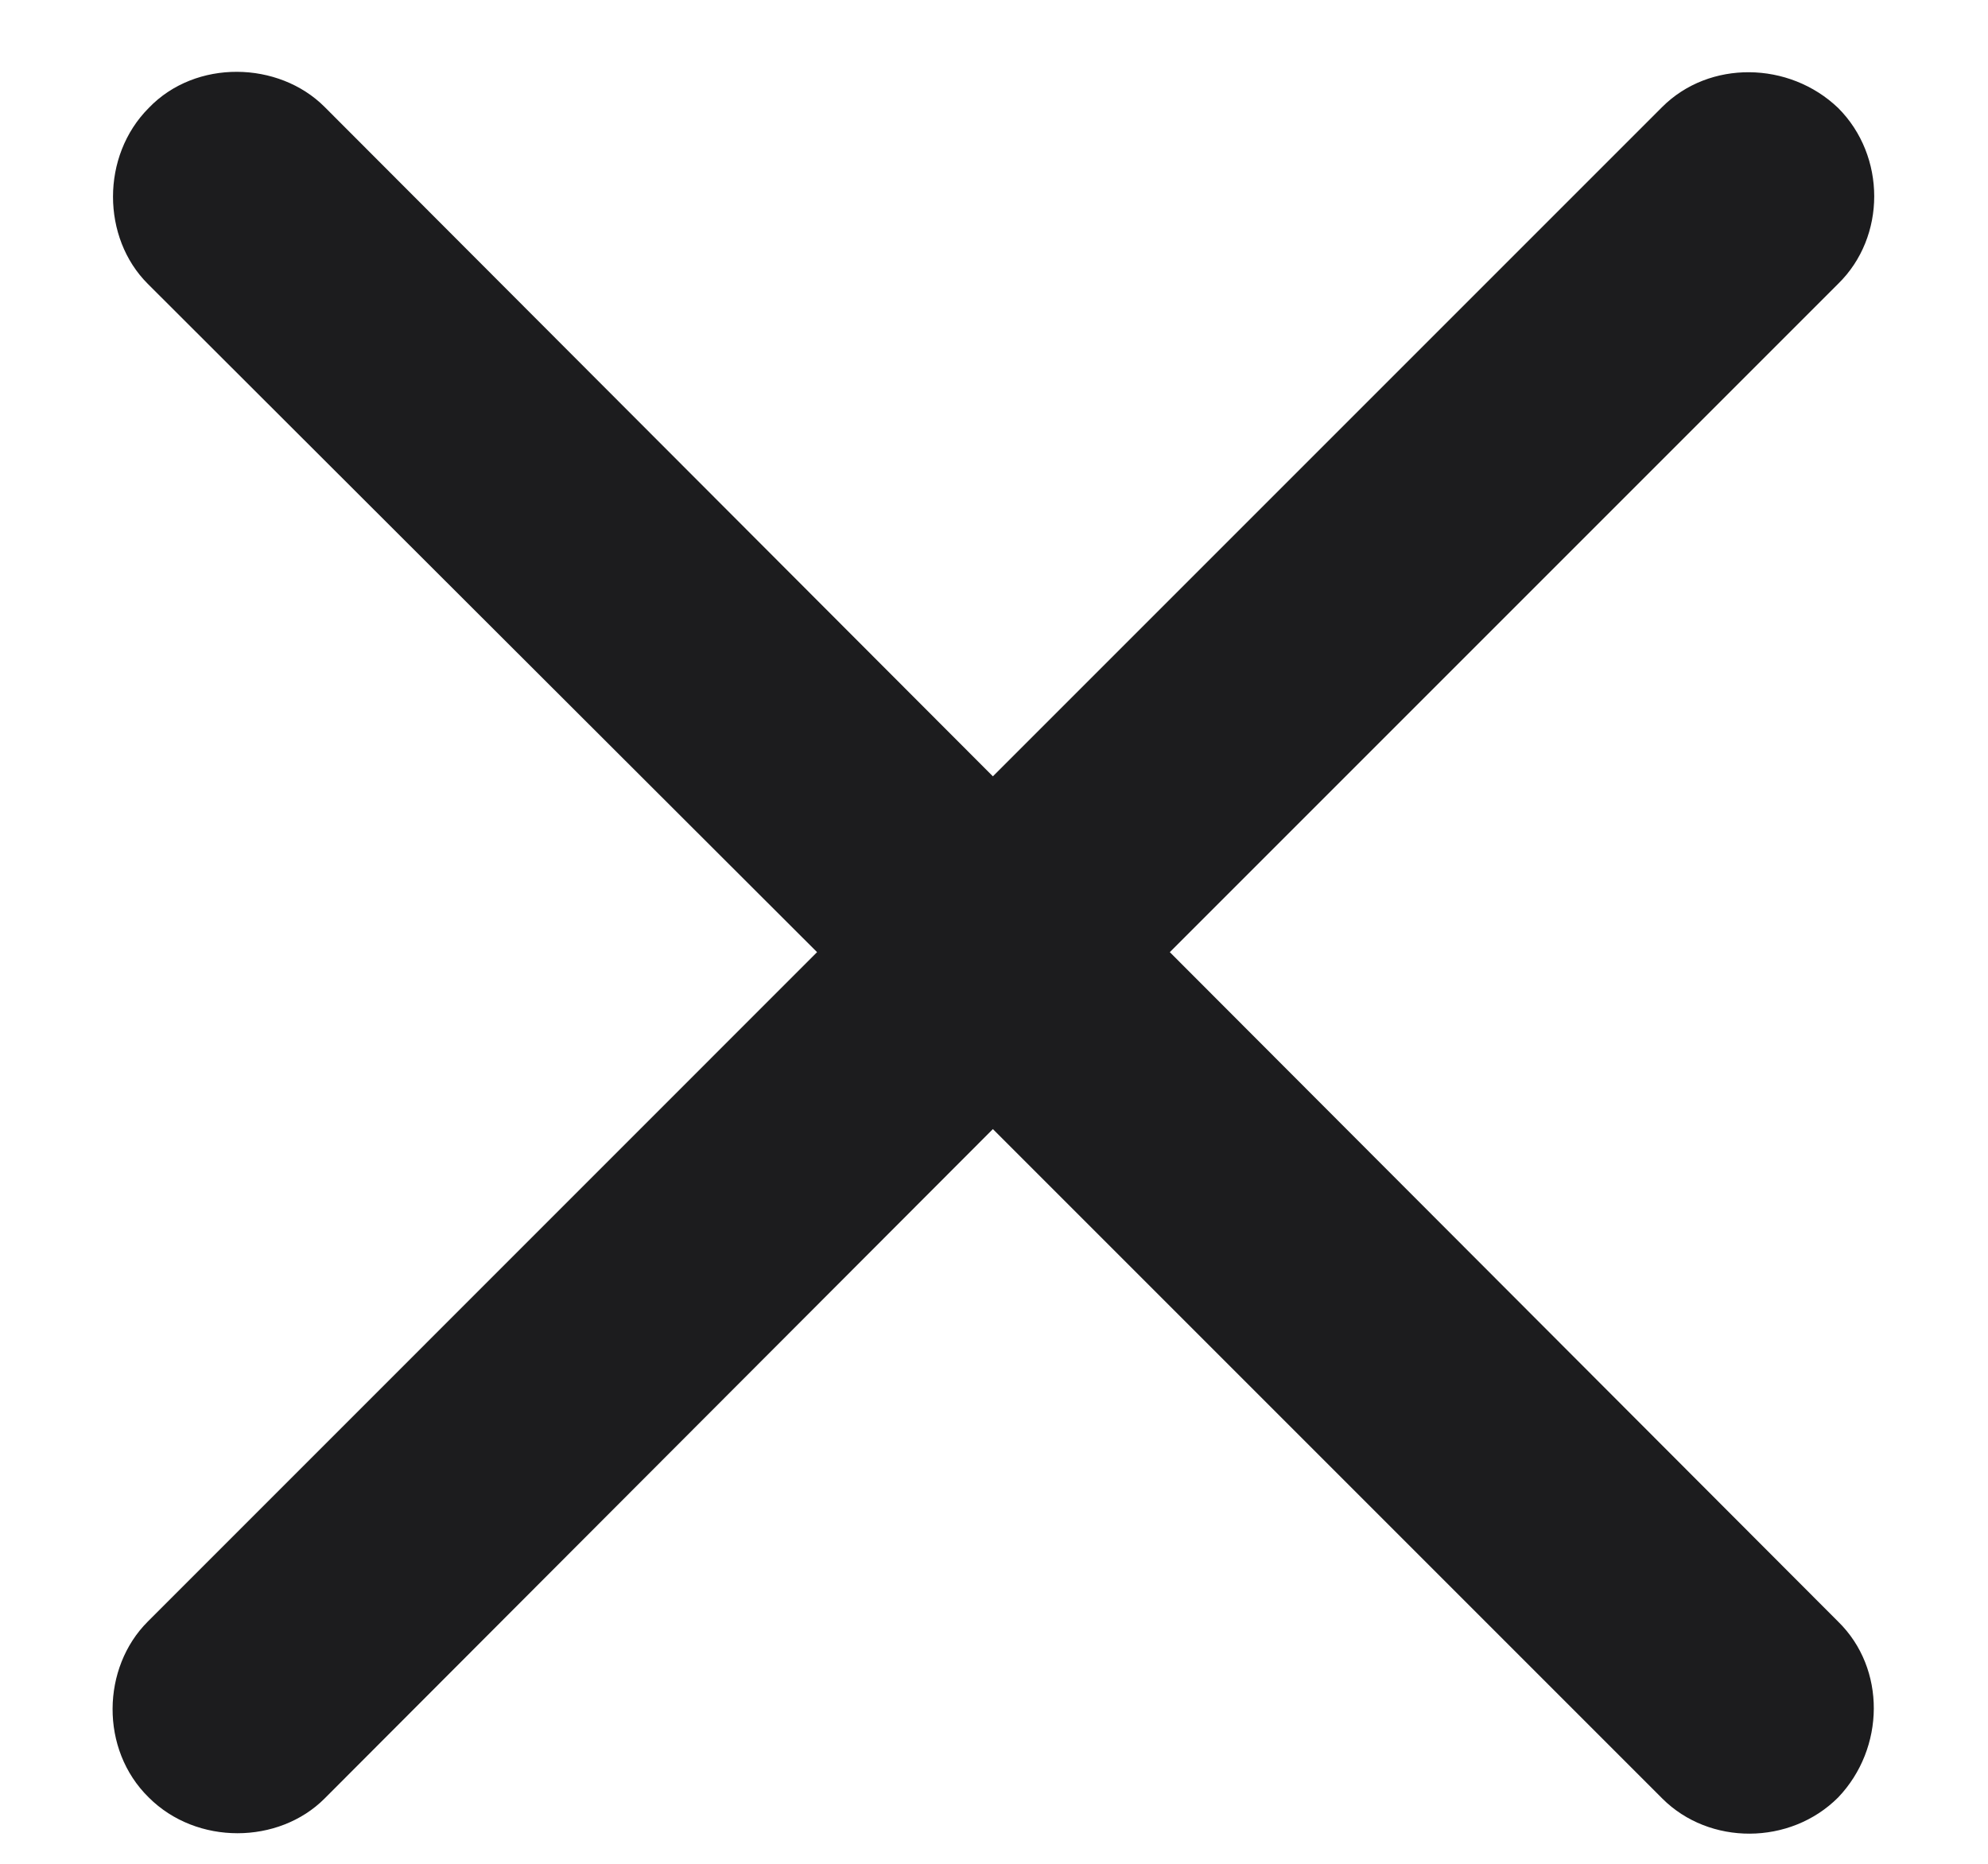 <svg width="16" height="15" viewBox="0 0 16 15" fill="none" xmlns="http://www.w3.org/2000/svg">
<path d="M1.189 13.051C0.819 13.42 0.802 14.079 1.197 14.466C1.584 14.853 2.243 14.844 2.612 14.475L7.991 9.087L13.379 14.475C13.757 14.853 14.407 14.853 14.794 14.466C15.172 14.07 15.181 13.429 14.794 13.051L9.415 7.663L14.794 2.284C15.181 1.906 15.181 1.256 14.794 0.869C14.399 0.491 13.757 0.483 13.379 0.86L7.991 6.248L2.612 0.86C2.243 0.491 1.575 0.474 1.197 0.869C0.811 1.256 0.819 1.915 1.189 2.284L6.576 7.663L1.189 13.051Z" fill="#1C1C1E"/>
</svg>
